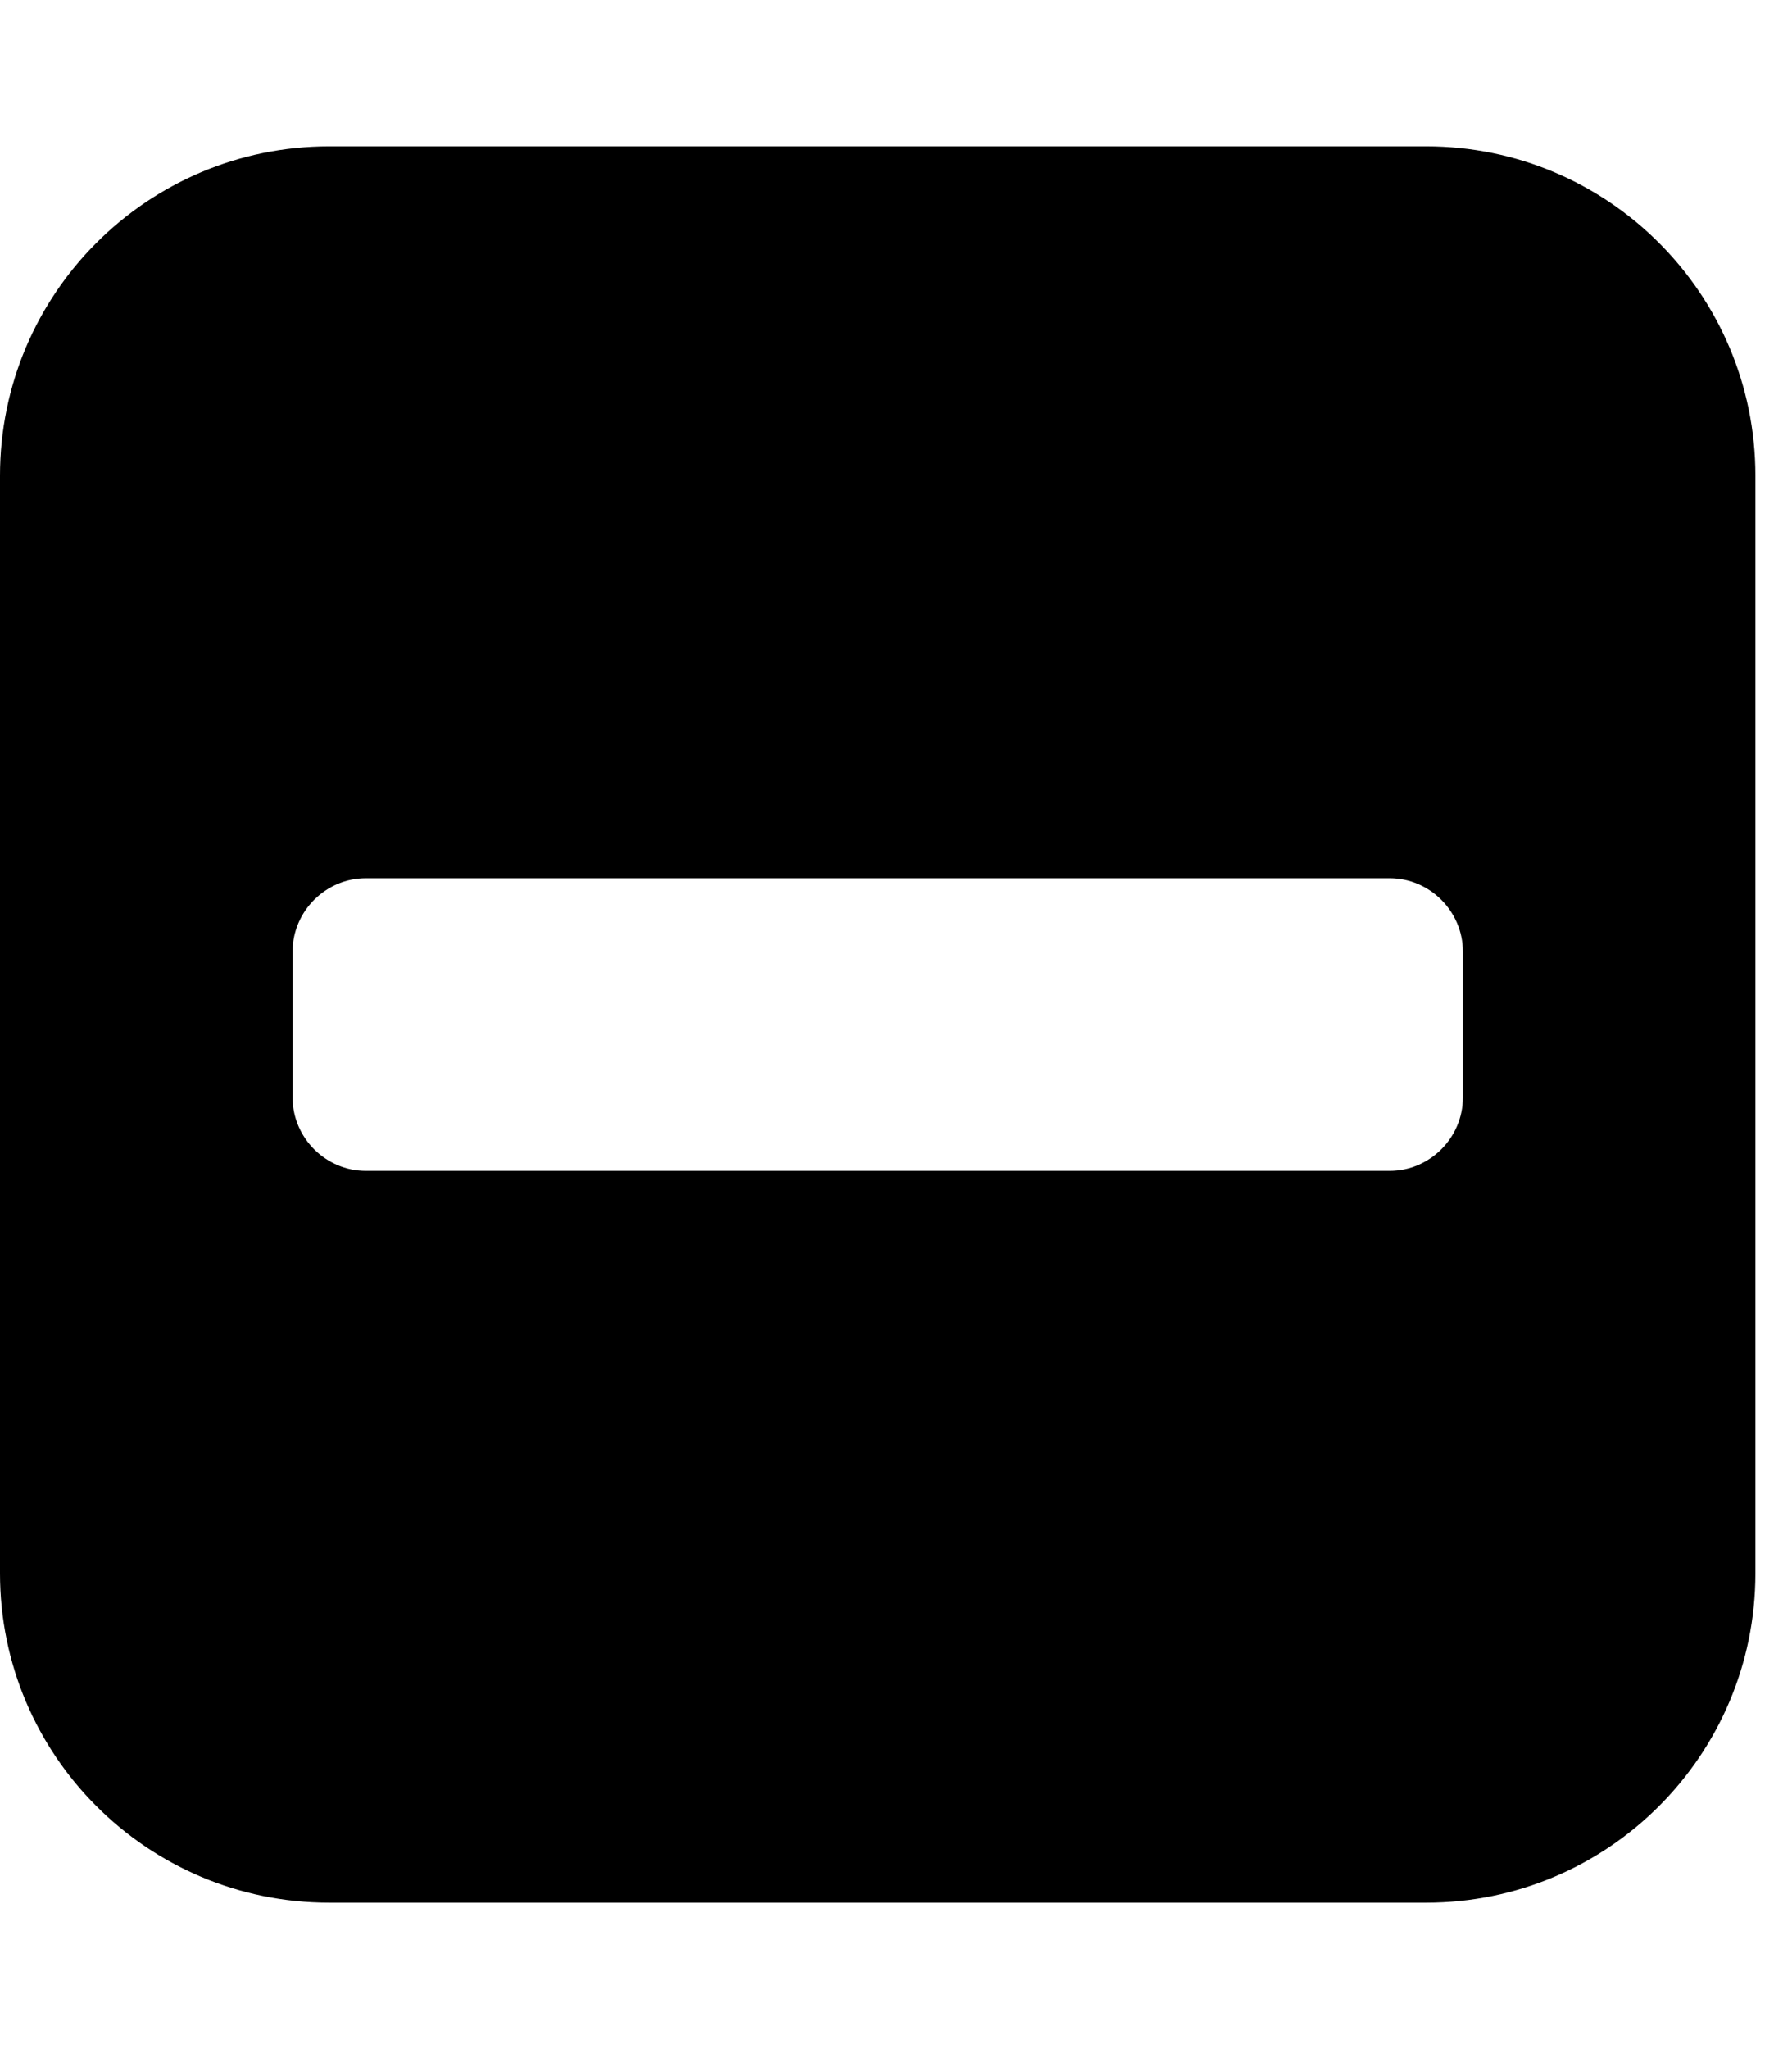 <!-- Generated by IcoMoon.io -->
<svg version="1.1" xmlns="http://www.w3.org/2000/svg" width="21" height="24" viewBox="0 0 21 24">
<path d="M17.143 12.857v-1.714c0-0.469-0.388-0.857-0.857-0.857h-12c-0.469 0-0.857 0.388-0.857 0.857v1.714c0 0.469 0.388 0.857 0.857 0.857h12c0.469 0 0.857-0.388 0.857-0.857zM20.571 5.571v12.857c0 2.129-1.728 3.857-3.857 3.857h-12.857c-2.129 0-3.857-1.728-3.857-3.857v-12.857c0-2.129 1.728-3.857 3.857-3.857h12.857c2.129 0 3.857 1.728 3.857 3.857z"></path>
</svg>

